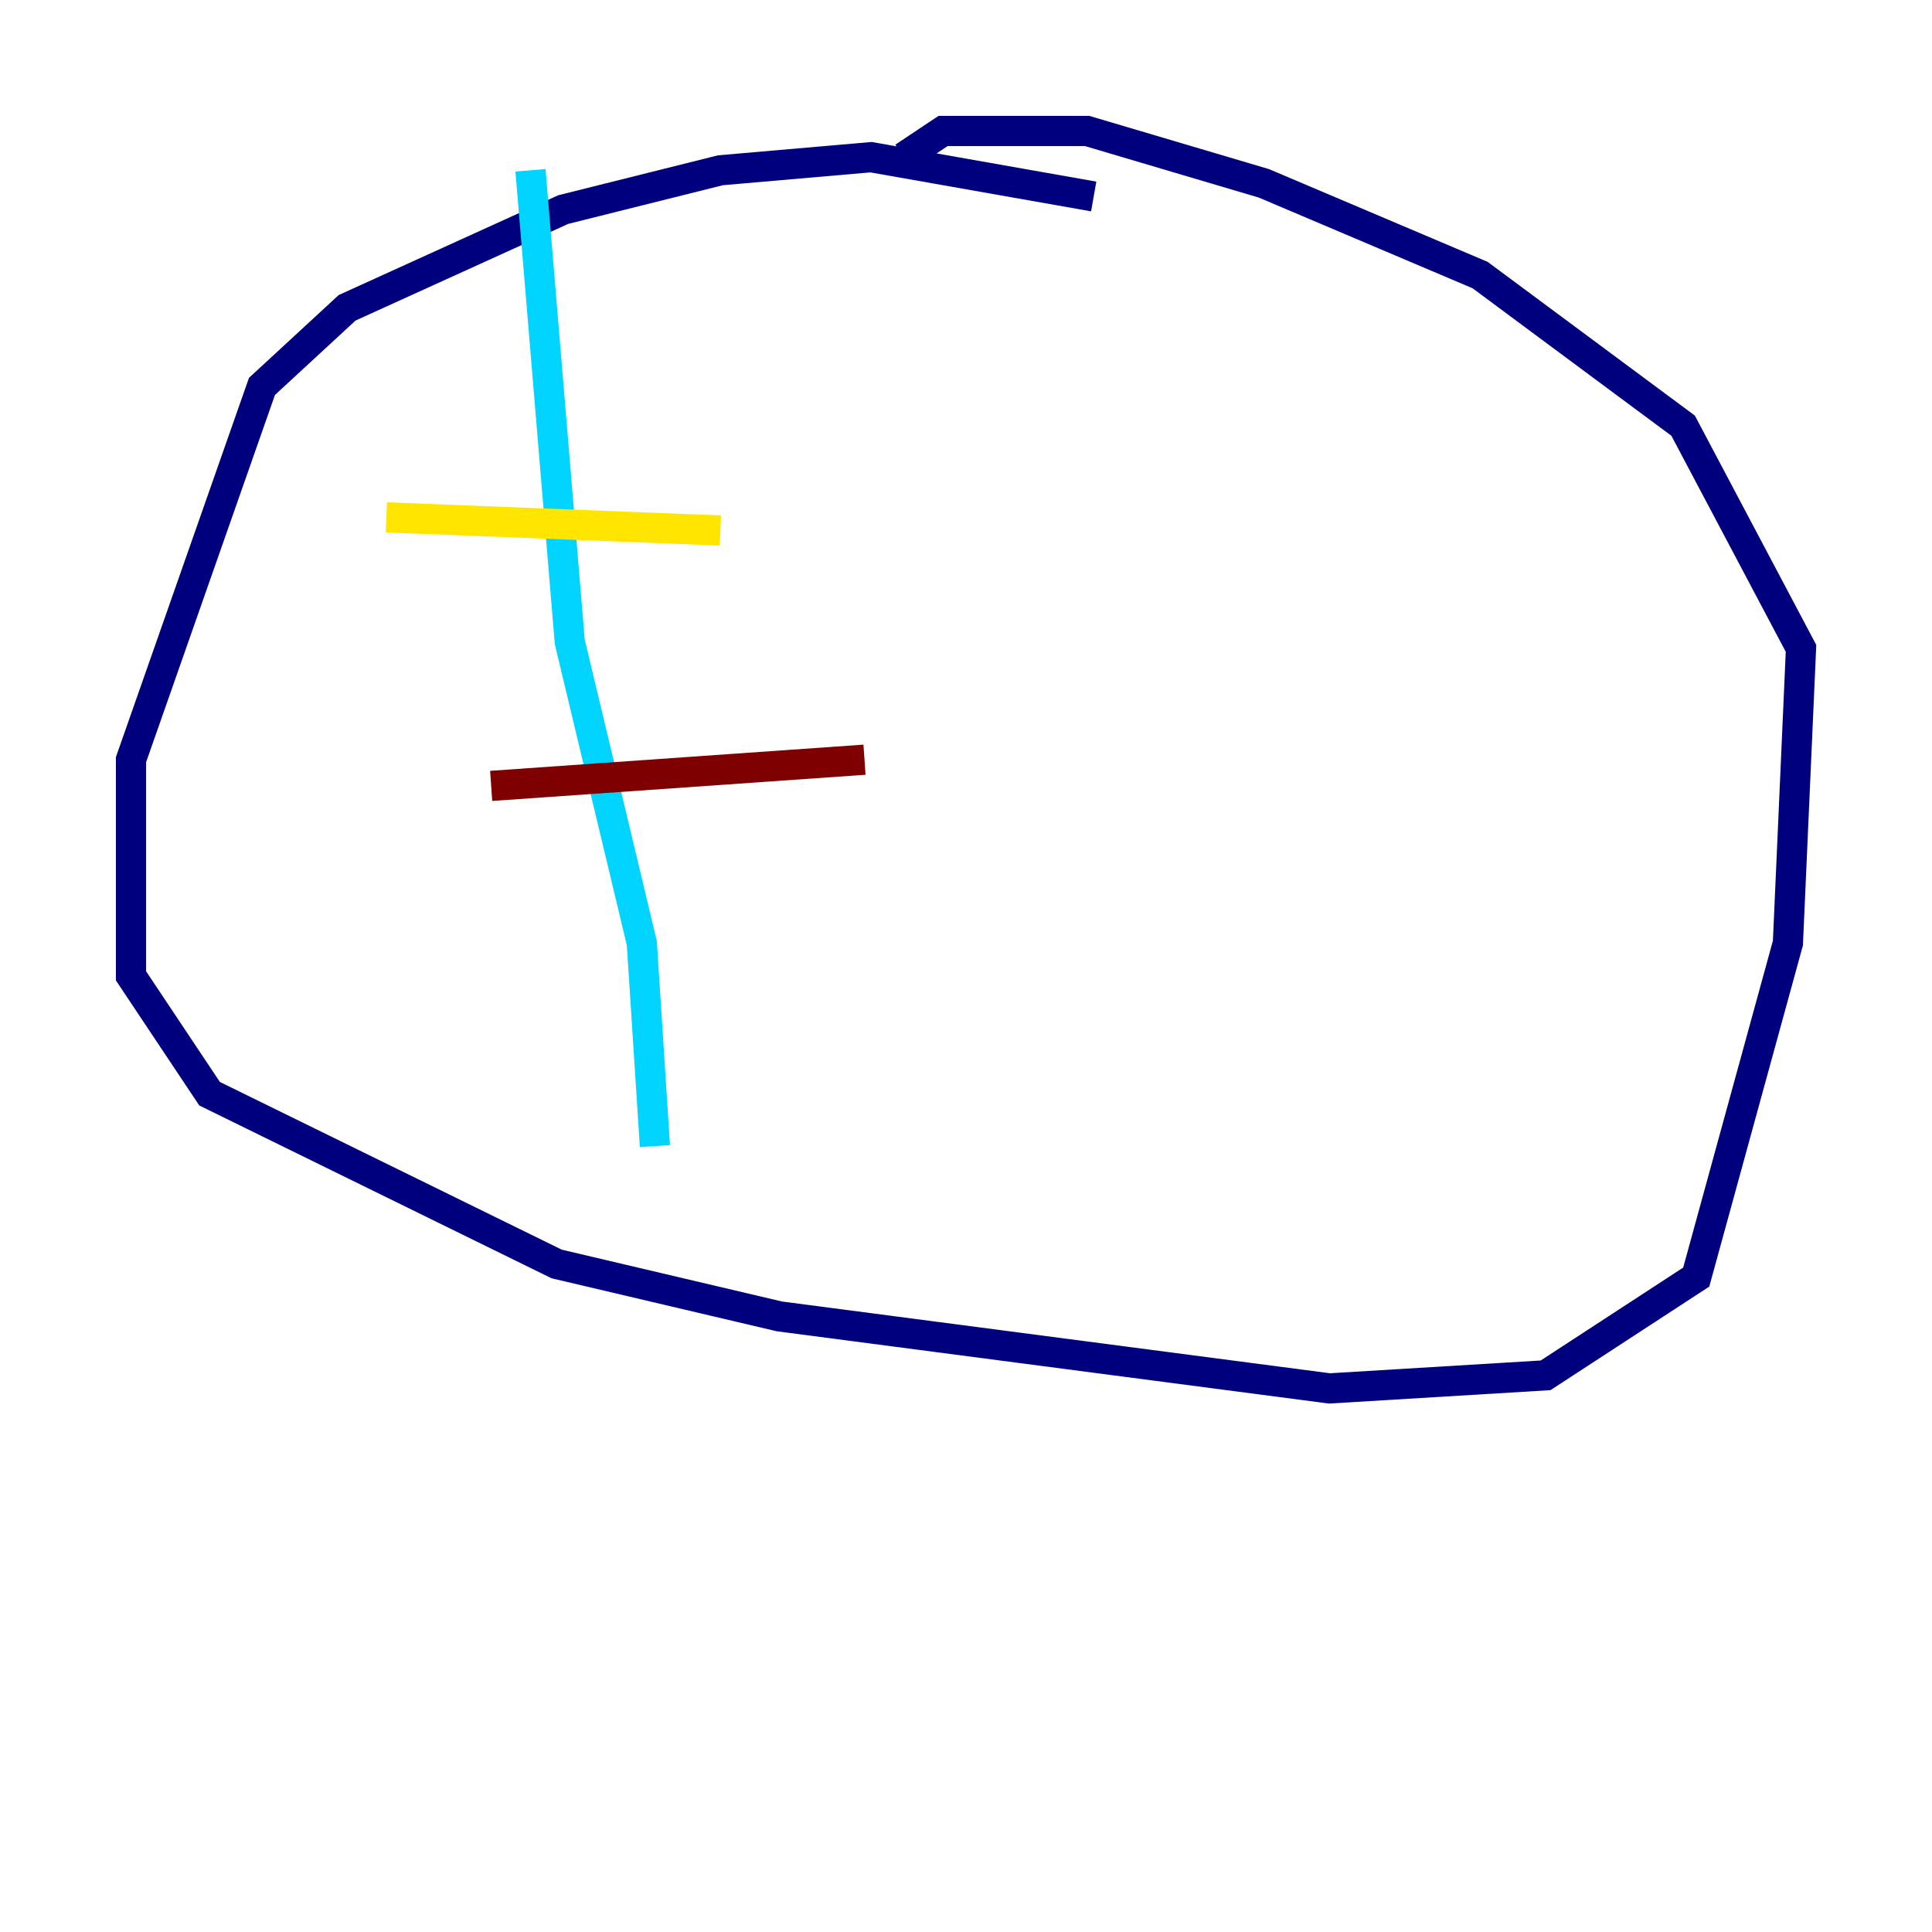 <?xml version="1.0" encoding="utf-8" ?>
<svg baseProfile="tiny" height="128" version="1.2" viewBox="0,0,128,128" width="128" xmlns="http://www.w3.org/2000/svg" xmlns:ev="http://www.w3.org/2001/xml-events" xmlns:xlink="http://www.w3.org/1999/xlink"><defs /><polyline fill="none" points="72.461,13.017 57.709,10.414 47.729,11.281 37.315,13.885 22.997,20.393 17.356,25.6 8.678,50.332 8.678,64.651 13.885,72.461 36.881,83.742 51.634,87.214 88.081,91.986 102.4,91.119 112.38,84.61 118.454,62.481 119.322,42.956 111.512,28.203 98.061,18.224 83.742,12.149 72.027,8.678 62.481,8.678 59.878,10.414" stroke="#00007f" stroke-width="2" /><polyline fill="none" points="35.146,11.281 37.749,42.522 42.522,62.481 43.39,75.932" stroke="#00d4ff" stroke-width="2" /><polyline fill="none" points="25.6,34.278 47.729,35.146" stroke="#ffe500" stroke-width="2" /><polyline fill="none" points="32.542,52.068 57.275,50.332" stroke="#7f0000" stroke-width="2" /></svg>